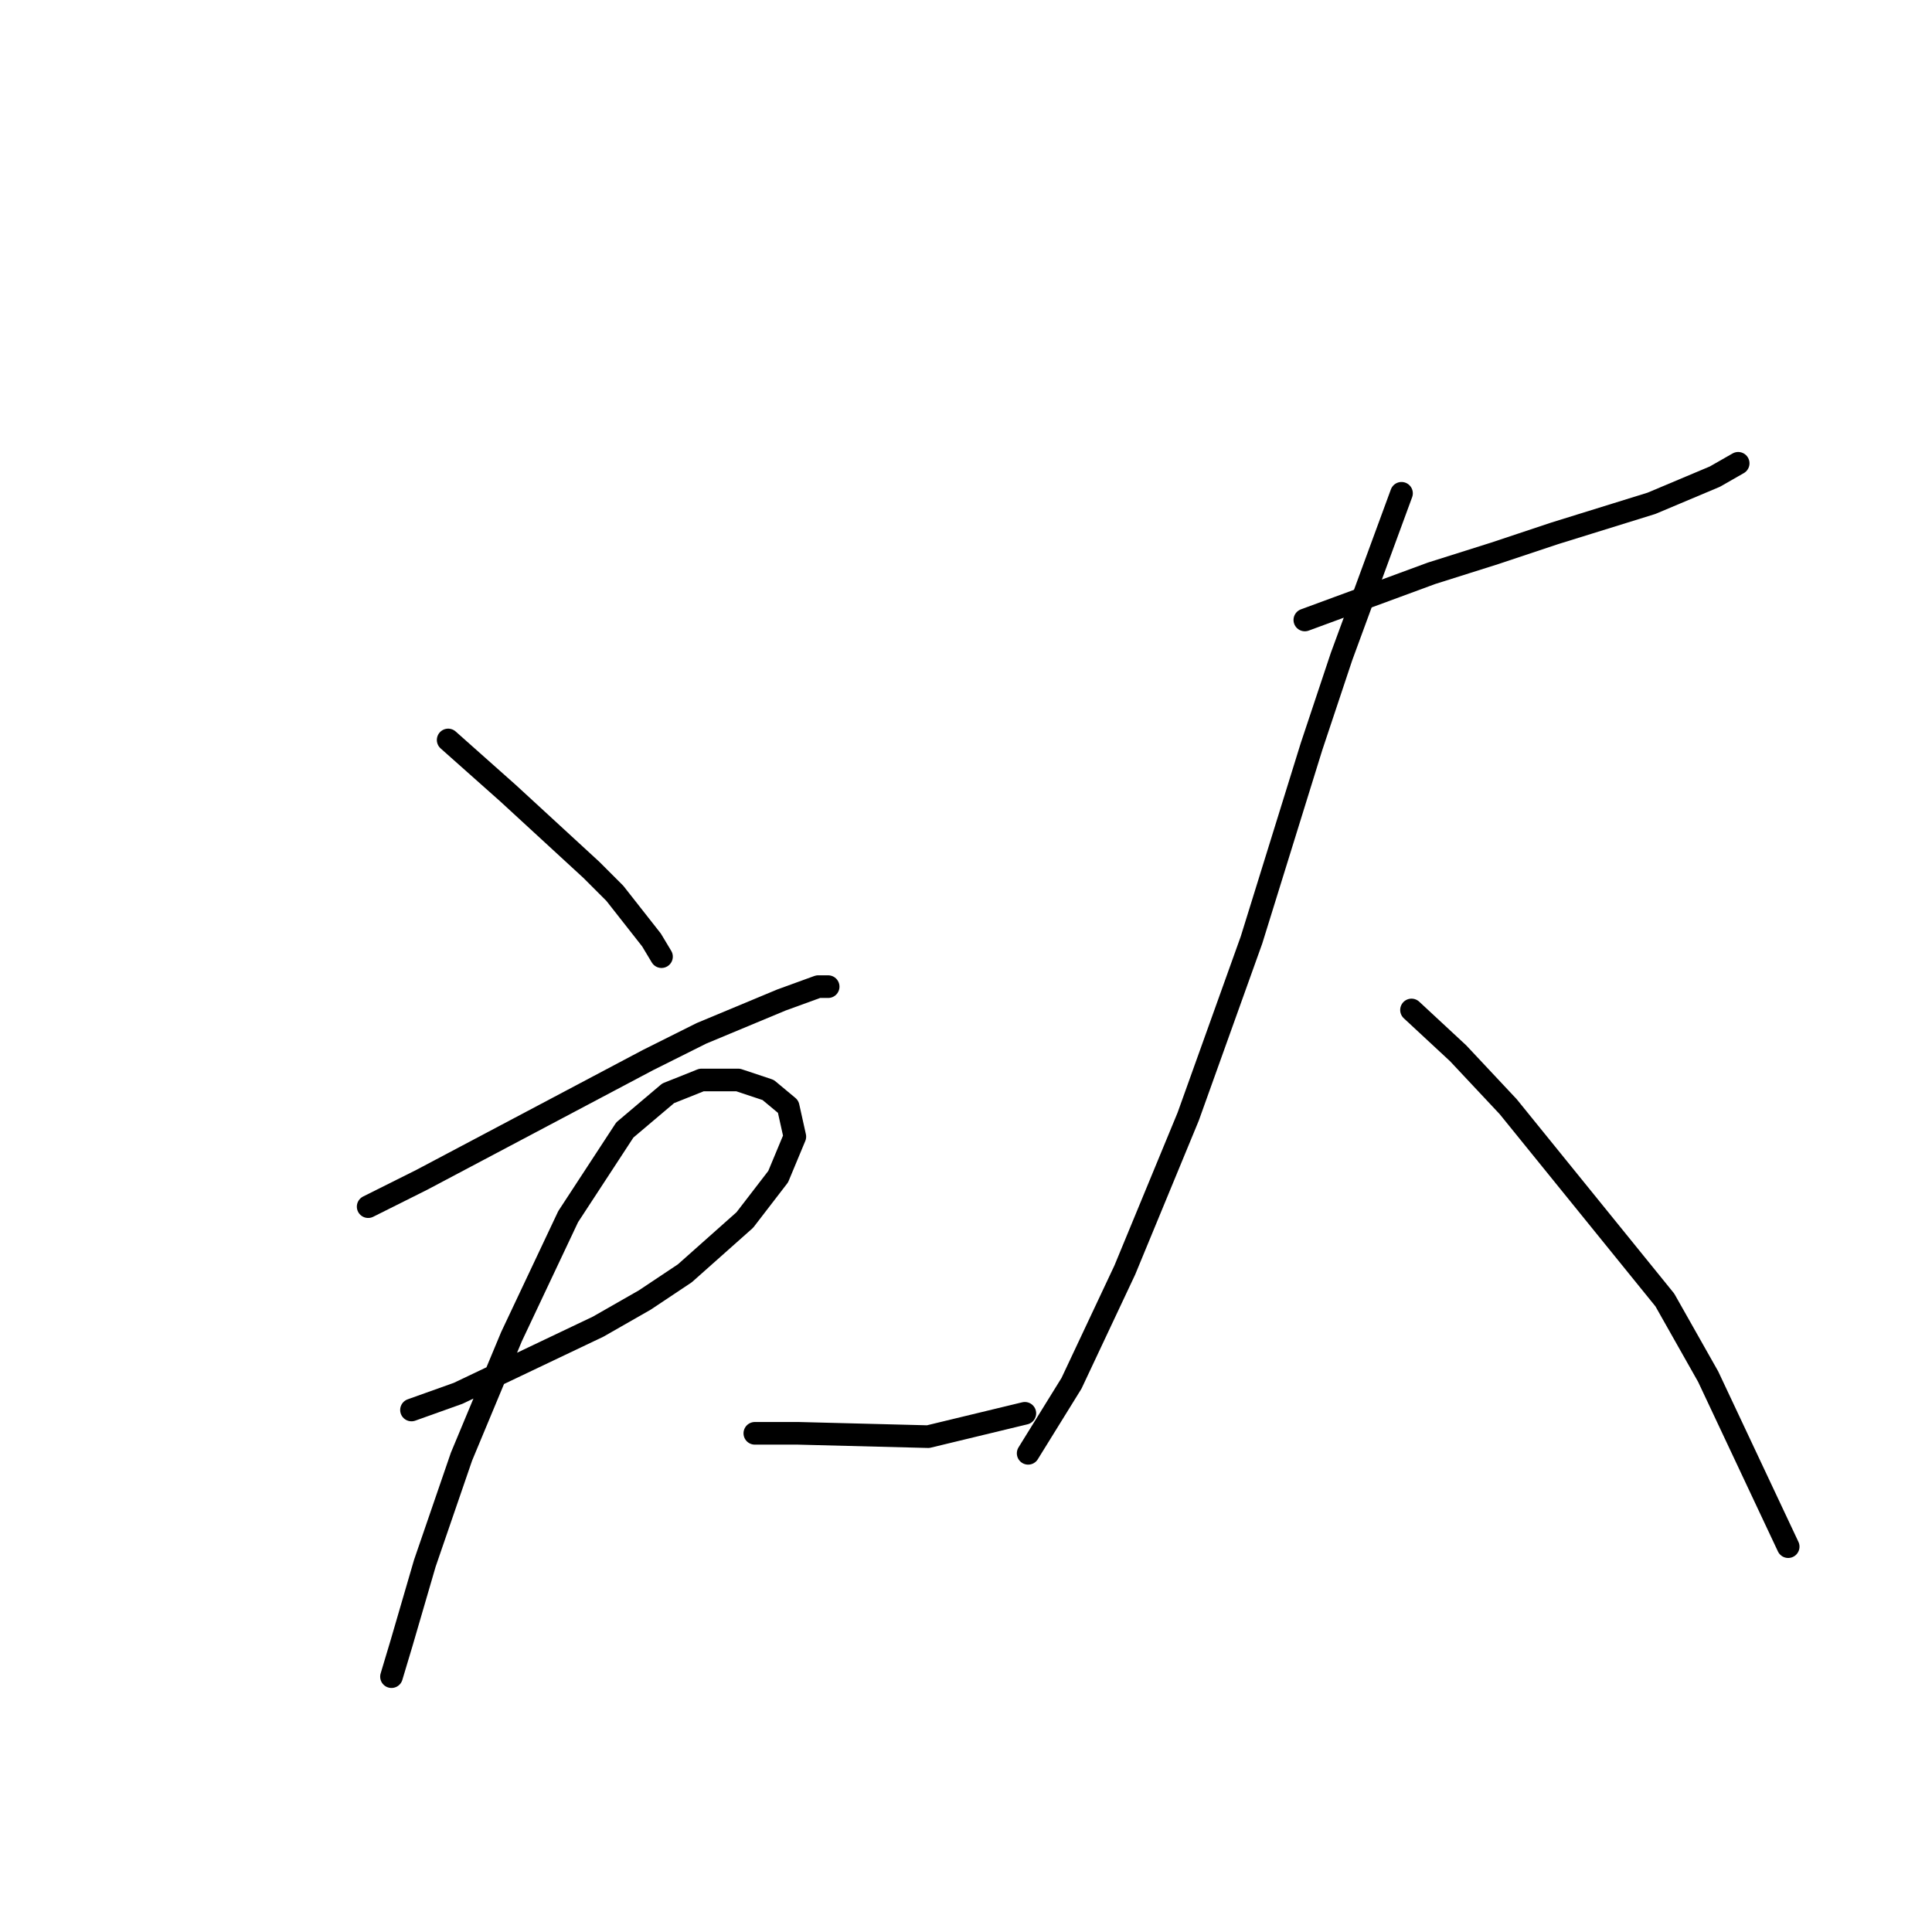 <?xml version="1.0" standalone="no"?>
    <svg width="256" height="256" xmlns="http://www.w3.org/2000/svg" version="1.1">
    <polyline stroke="black" stroke-width="3" stroke-linecap="round" fill="transparent" stroke-linejoin="round" points="59.384 98.05 67.334 105.117 78.376 115.276 81.468 118.368 86.327 124.552 87.652 126.76 87.652 126.76 " />
        <polyline stroke="black" stroke-width="3" stroke-linecap="round" fill="transparent" stroke-linejoin="round" points="48.783 159.887 55.85 156.353 85.885 140.452 92.952 136.919 103.552 132.502 108.411 130.735 109.736 130.735 109.736 130.735 " />
        <polyline stroke="black" stroke-width="3" stroke-linecap="round" fill="transparent" stroke-linejoin="round" points="54.525 186.83 60.709 184.621 79.26 175.788 85.443 172.254 90.743 168.721 98.694 161.653 103.111 155.912 105.319 150.611 104.436 146.636 101.786 144.428 97.811 143.103 92.952 143.103 88.535 144.869 82.793 149.728 75.284 161.212 67.776 177.113 61.15 193.013 56.292 207.147 53.2 217.748 51.875 222.165 51.875 222.165 " />
        <polyline stroke="black" stroke-width="3" stroke-linecap="round" fill="transparent" stroke-linejoin="round" points="100.019 189.922 105.761 189.922 122.987 190.363 135.796 187.271 135.796 187.271 " />
        <polyline stroke="black" stroke-width="3" stroke-linecap="round" fill="transparent" stroke-linejoin="round" points="172.898 82.149 181.29 79.058 189.682 75.966 198.074 73.316 206.024 70.666 218.833 66.69 227.225 63.157 230.317 61.39 230.317 61.39 " />
        <polyline stroke="black" stroke-width="3" stroke-linecap="round" fill="transparent" stroke-linejoin="round" points="185.707 65.365 177.756 87.008 173.781 98.934 165.831 124.552 157.439 147.961 149.046 168.279 141.979 183.296 136.237 192.572 136.237 192.572 " />
        <polyline stroke="black" stroke-width="3" stroke-linecap="round" fill="transparent" stroke-linejoin="round" points="187.032 133.827 193.215 139.569 199.841 146.636 220.6 172.254 226.342 182.413 236.943 204.939 236.943 204.939 " />
        </svg>